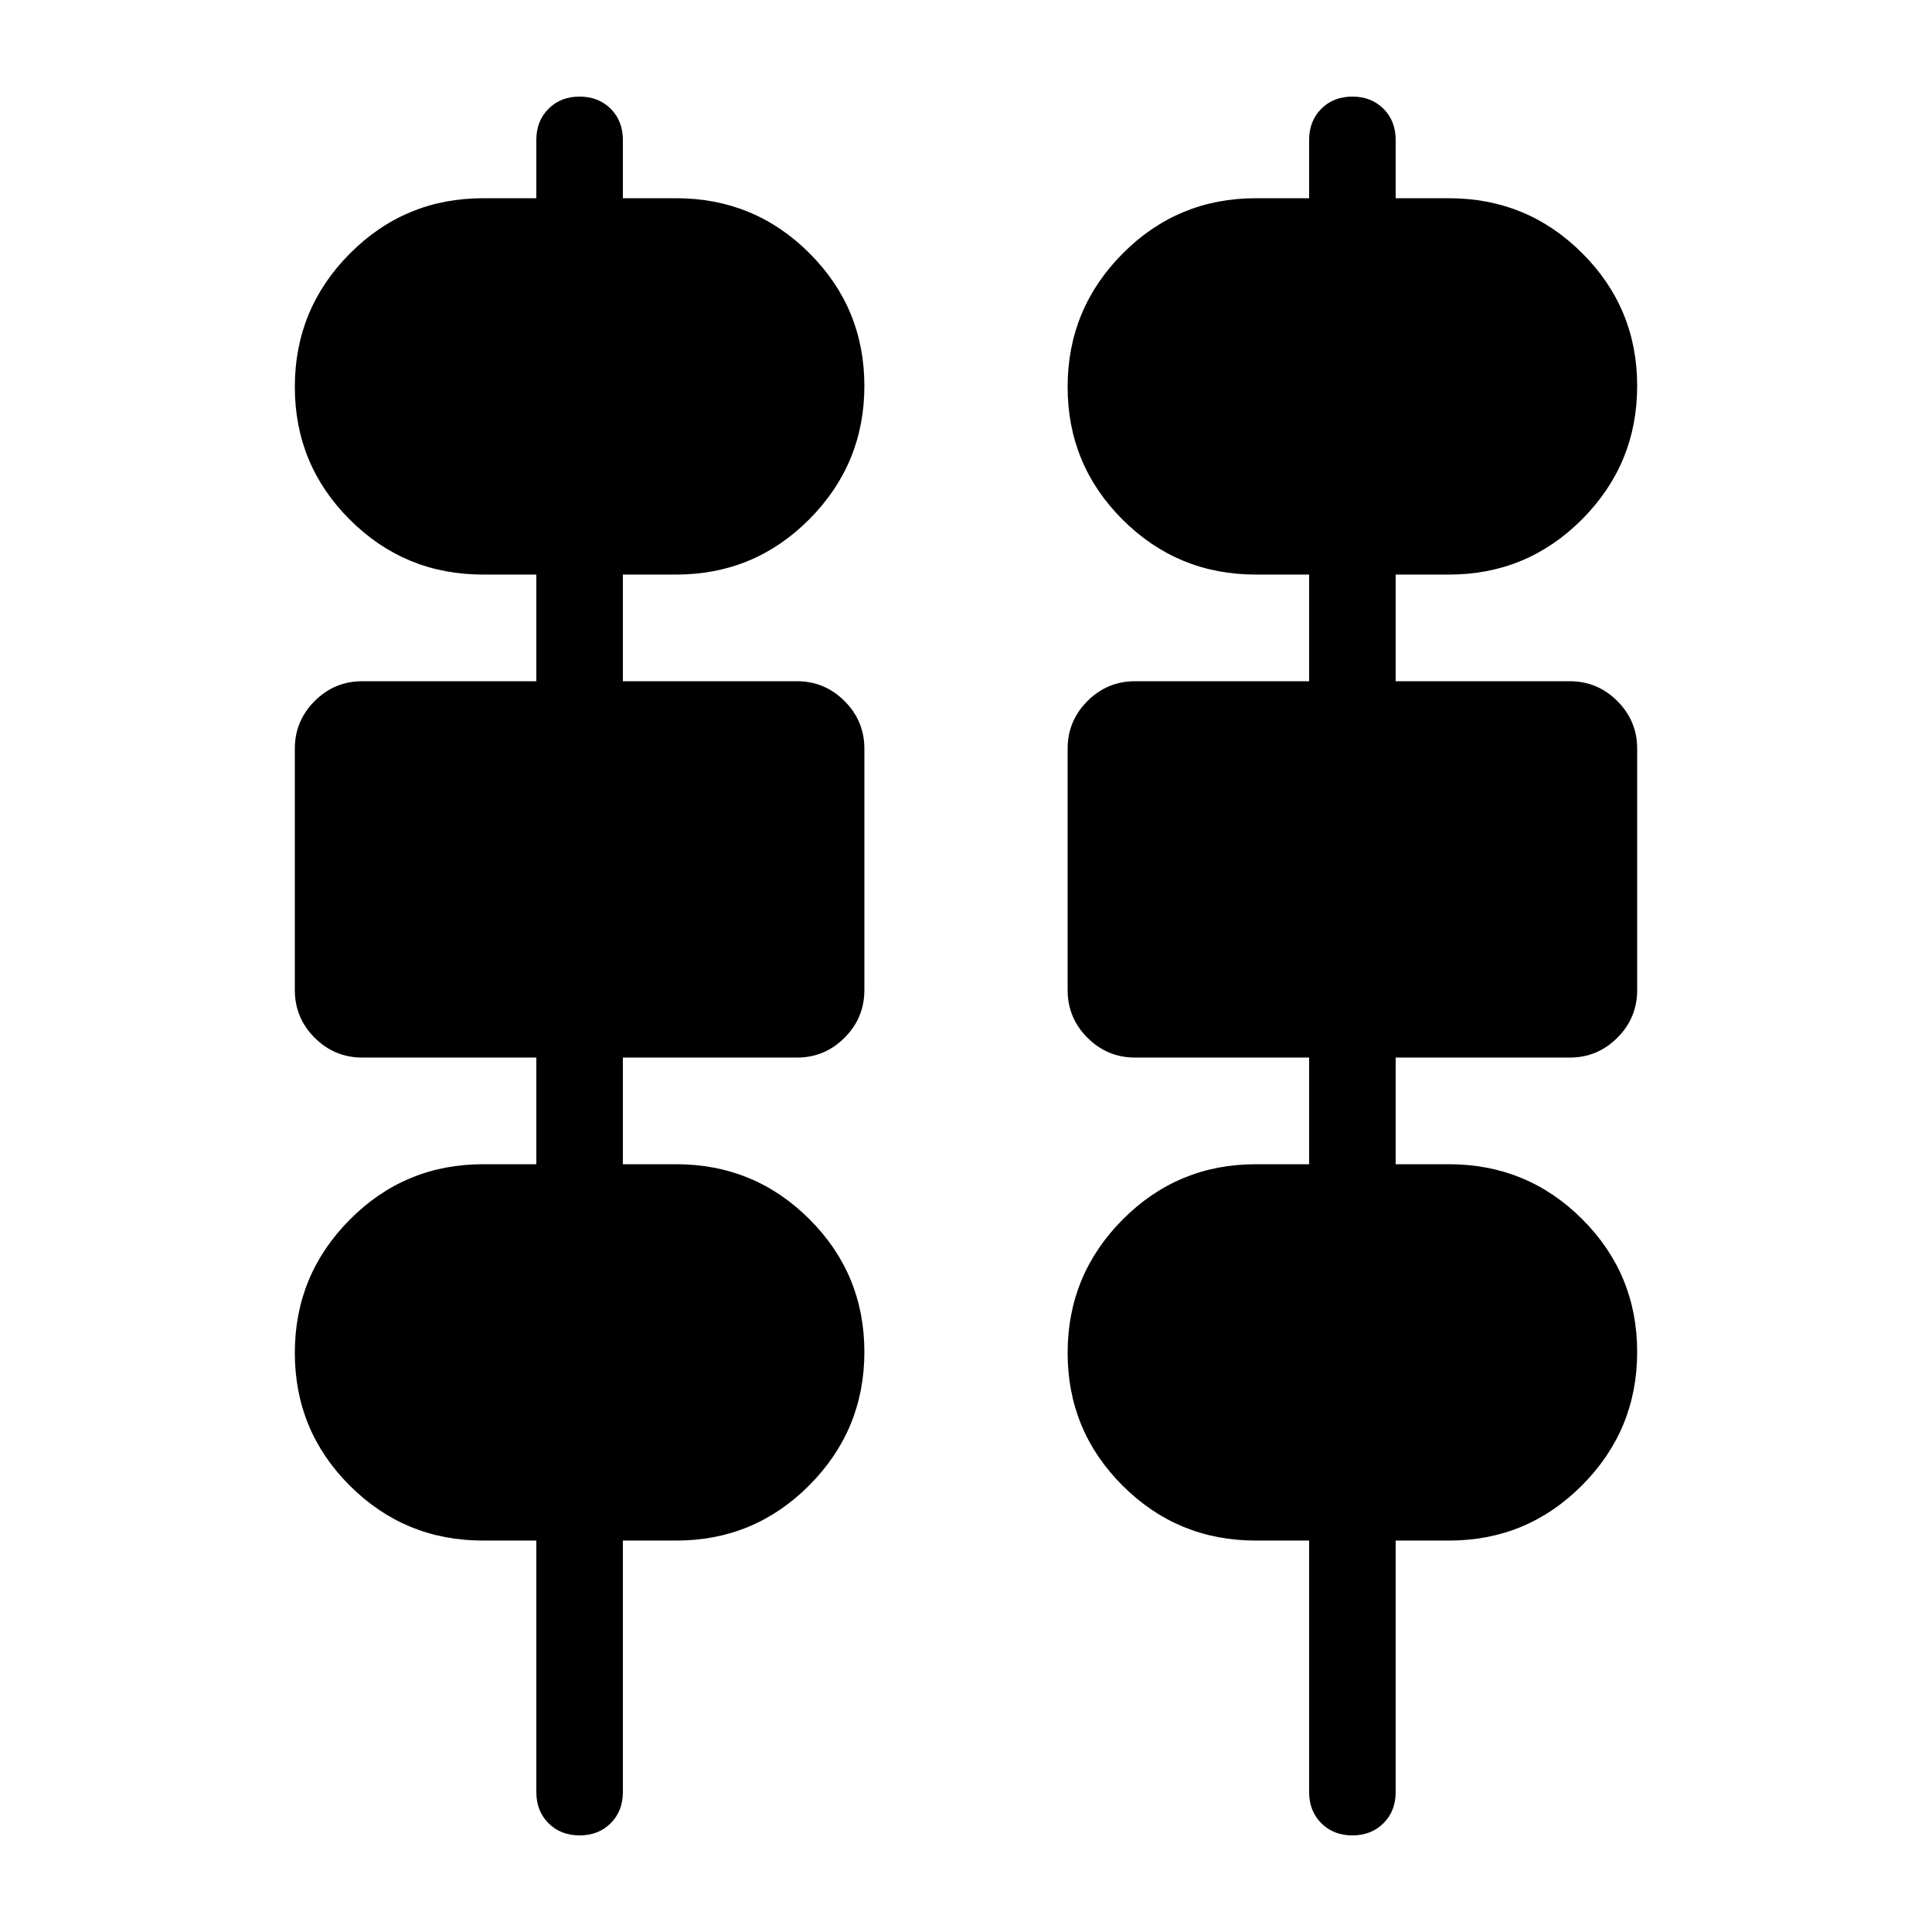 <svg xmlns="http://www.w3.org/2000/svg" height="20" viewBox="0 -960 960 960" width="20"><path d="M288-48q-9.4 0-15.45-6.05-6.05-6.05-6.05-15.45v-125H240q-38.82 0-66.16-27.27-27.34-27.28-27.34-66 0-38.73 27.34-66.23 27.34-27.5 66.16-27.5h26.5v-53H180q-13.8 0-23.65-9.85-9.85-9.85-9.85-23.65v-120q0-13.8 9.85-23.65 9.85-9.85 23.65-9.85h86.5v-53H240q-38.82 0-66.16-27.27-27.34-27.28-27.34-66 0-38.73 27.34-66.23 27.34-27.5 66.16-27.5h26.5v-29q0-9.4 6.05-15.45Q278.6-912 288-912q9.4 0 15.45 6.05 6.05 6.05 6.05 15.45v29H336q38.82 0 66.16 27.27 27.34 27.28 27.34 66 0 38.73-27.34 66.23-27.34 27.5-66.16 27.5h-26.5v53H396q13.8 0 23.65 9.85 9.85 9.85 9.85 23.65v120q0 13.8-9.85 23.65-9.85 9.85-23.65 9.85h-86.5v53H336q38.82 0 66.16 27.27 27.34 27.28 27.34 66 0 38.73-27.34 66.23-27.34 27.5-66.16 27.5h-26.5v125q0 9.4-6.05 15.45Q297.4-48 288-48Zm384 0q-9.4 0-15.45-6.05-6.05-6.05-6.05-15.45v-125H624q-38.82 0-66.16-27.27-27.34-27.28-27.34-66 0-38.73 27.34-66.23 27.34-27.5 66.16-27.5h26.5v-53H564q-13.8 0-23.65-9.85-9.85-9.85-9.85-23.65v-120q0-13.8 9.85-23.65 9.85-9.85 23.65-9.85h86.5v-53H624q-38.82 0-66.16-27.27-27.34-27.28-27.34-66 0-38.73 27.34-66.23 27.34-27.5 66.16-27.5h26.5v-29q0-9.4 6.05-15.45Q662.6-912 672-912q9.4 0 15.45 6.05 6.05 6.05 6.05 15.45v29H720q38.82 0 66.16 27.27 27.34 27.28 27.34 66 0 38.73-27.34 66.23-27.34 27.5-66.16 27.5h-26.5v53H780q13.8 0 23.65 9.85 9.85 9.85 9.85 23.65v120q0 13.8-9.85 23.65-9.85 9.85-23.65 9.85h-86.5v53H720q38.82 0 66.16 27.27 27.34 27.28 27.34 66 0 38.73-27.34 66.23-27.34 27.5-66.16 27.5h-26.5v125q0 9.4-6.05 15.45Q681.4-48 672-48Z"/></svg>